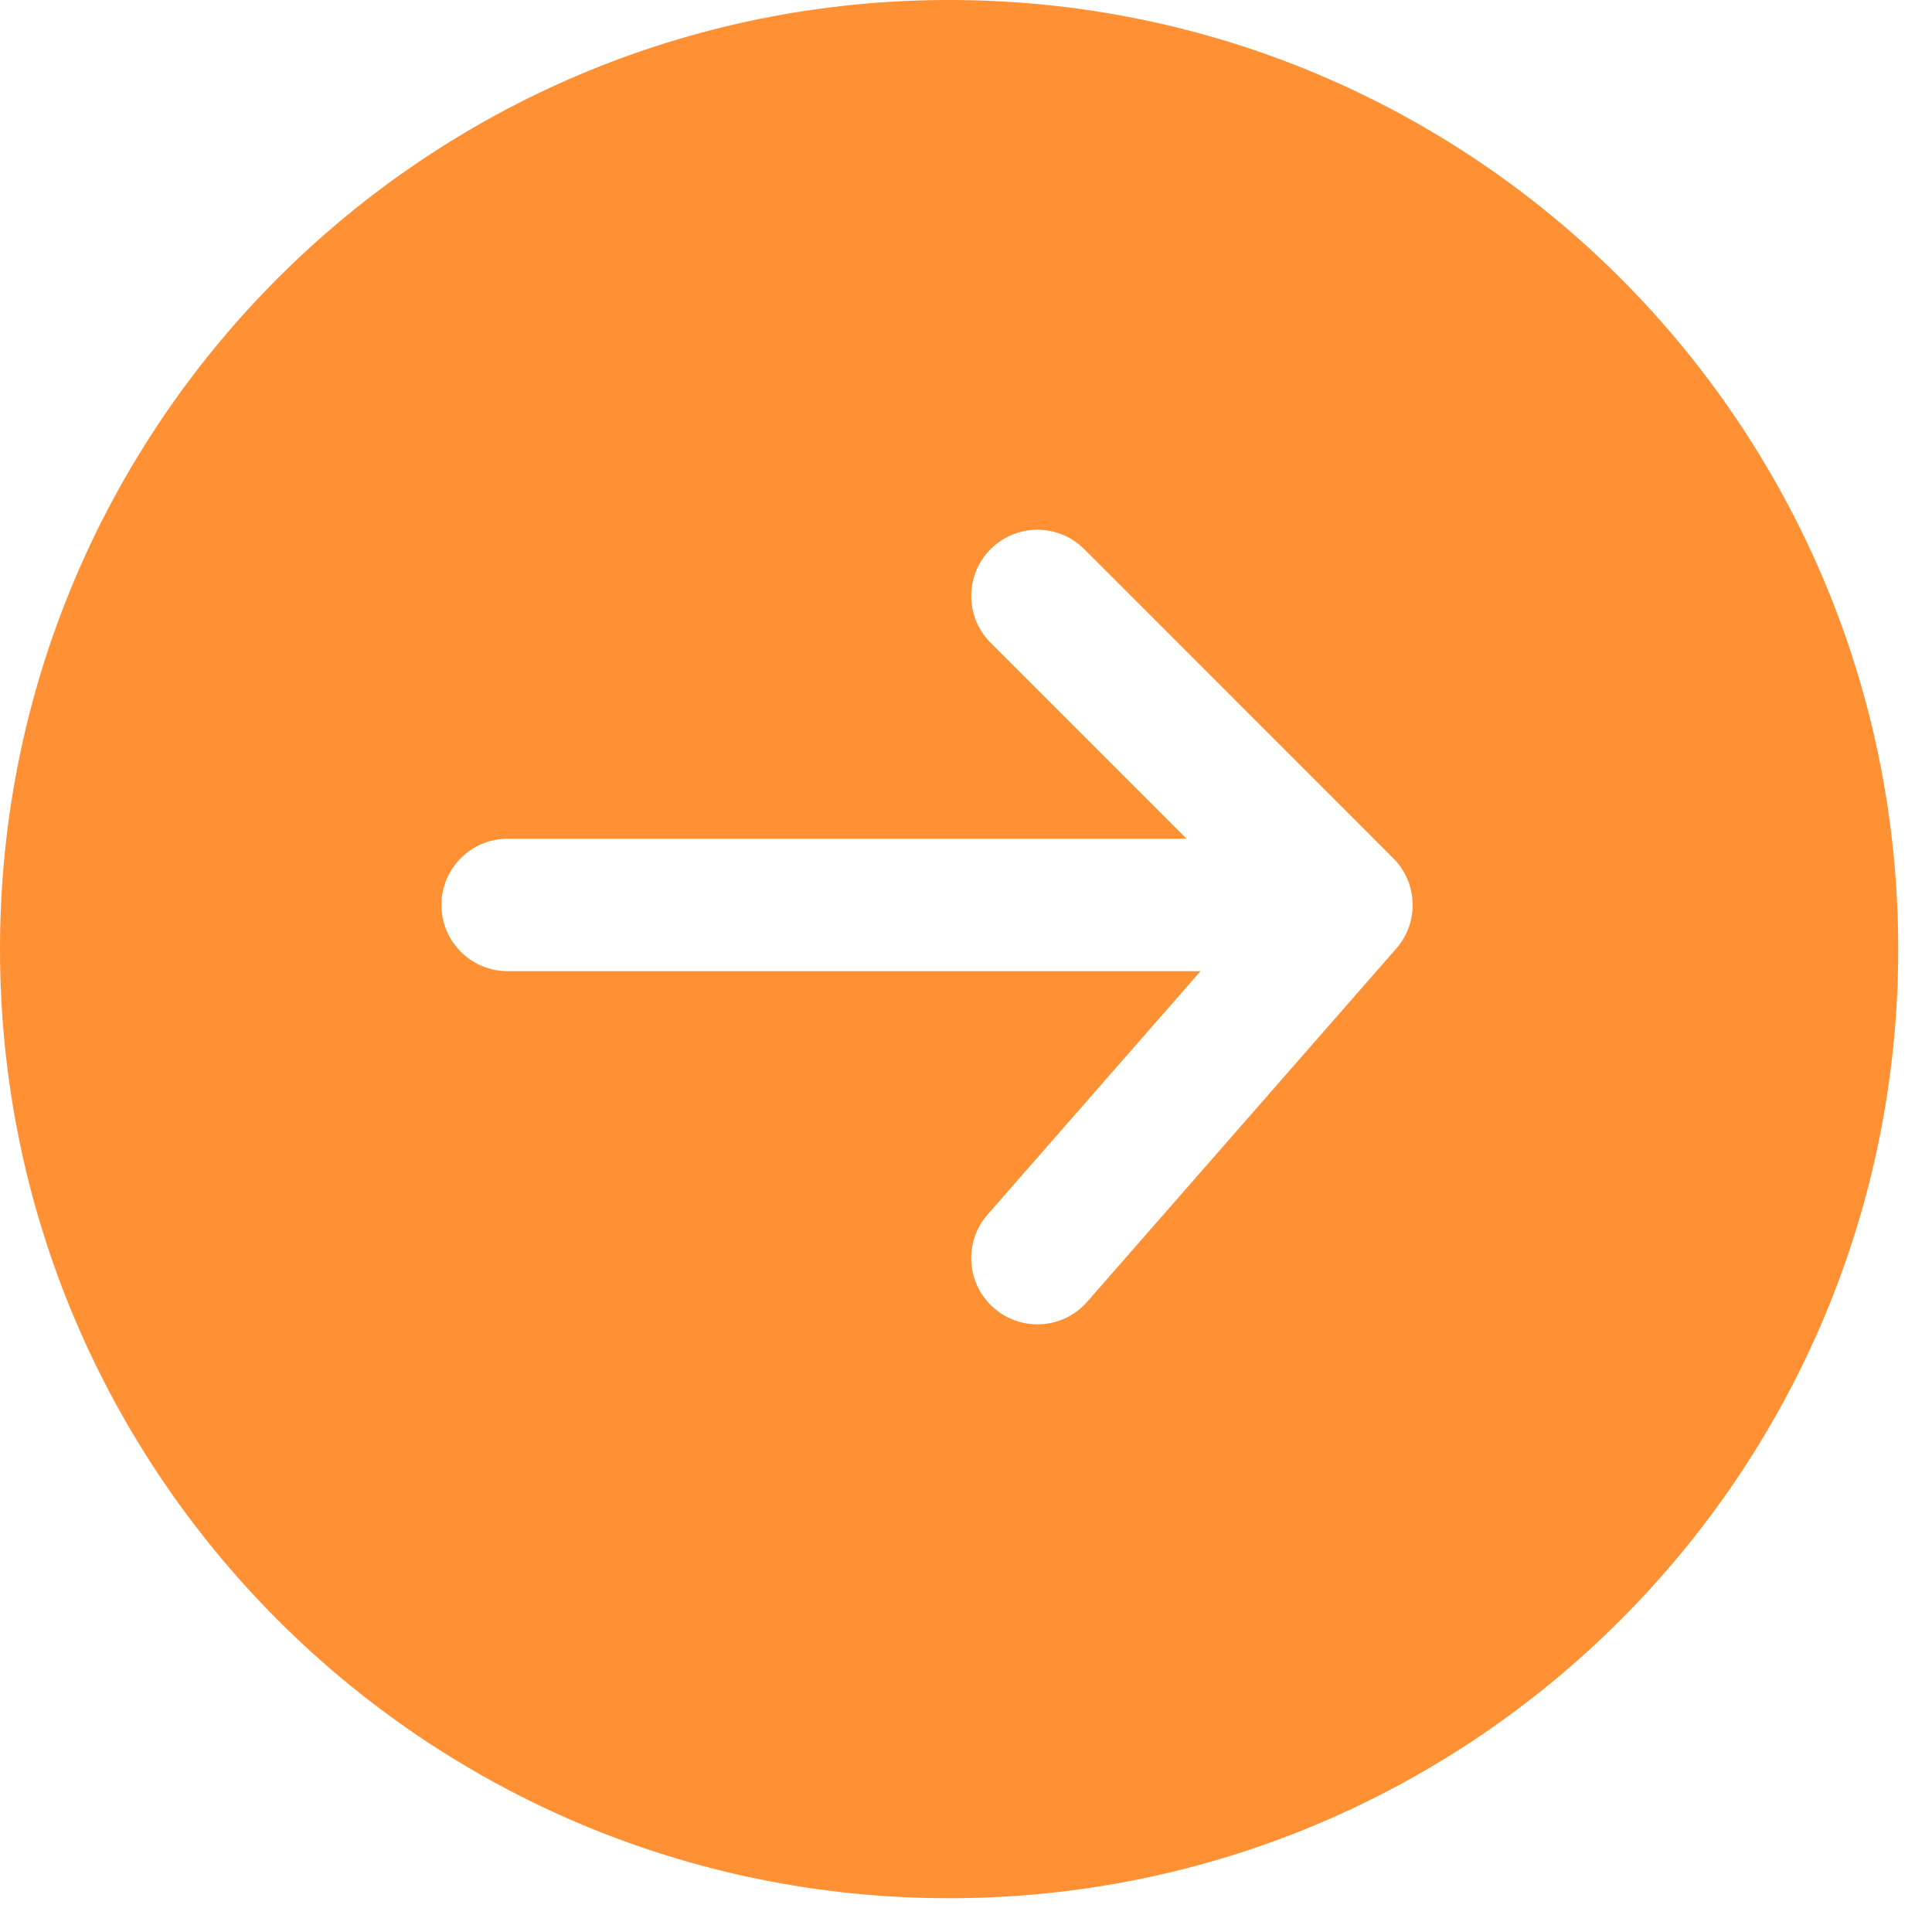 <svg width="31" height="31" viewBox="0 0 31 31" fill="none" xmlns="http://www.w3.org/2000/svg">
<path fill-rule="evenodd" clip-rule="evenodd" d="M0 15.229C0 6.818 6.818 0 15.229 0C23.64 0 30.458 6.818 30.458 15.229C30.458 23.64 23.64 30.458 15.229 30.458C6.818 30.458 0 23.64 0 15.229ZM17.397 8.811C16.982 8.396 16.309 8.396 15.895 8.811C15.48 9.226 15.48 9.899 15.895 10.314L19.039 13.458H8.146C7.559 13.458 7.083 13.934 7.083 14.521C7.083 15.108 7.559 15.583 8.146 15.583H19.263L15.846 19.488C15.46 19.929 15.505 20.601 15.946 20.987C16.388 21.373 17.059 21.329 17.445 20.887L22.404 15.22C22.772 14.8 22.751 14.165 22.355 13.77L17.397 8.811Z" fill="#FF9033"/>
</svg>
